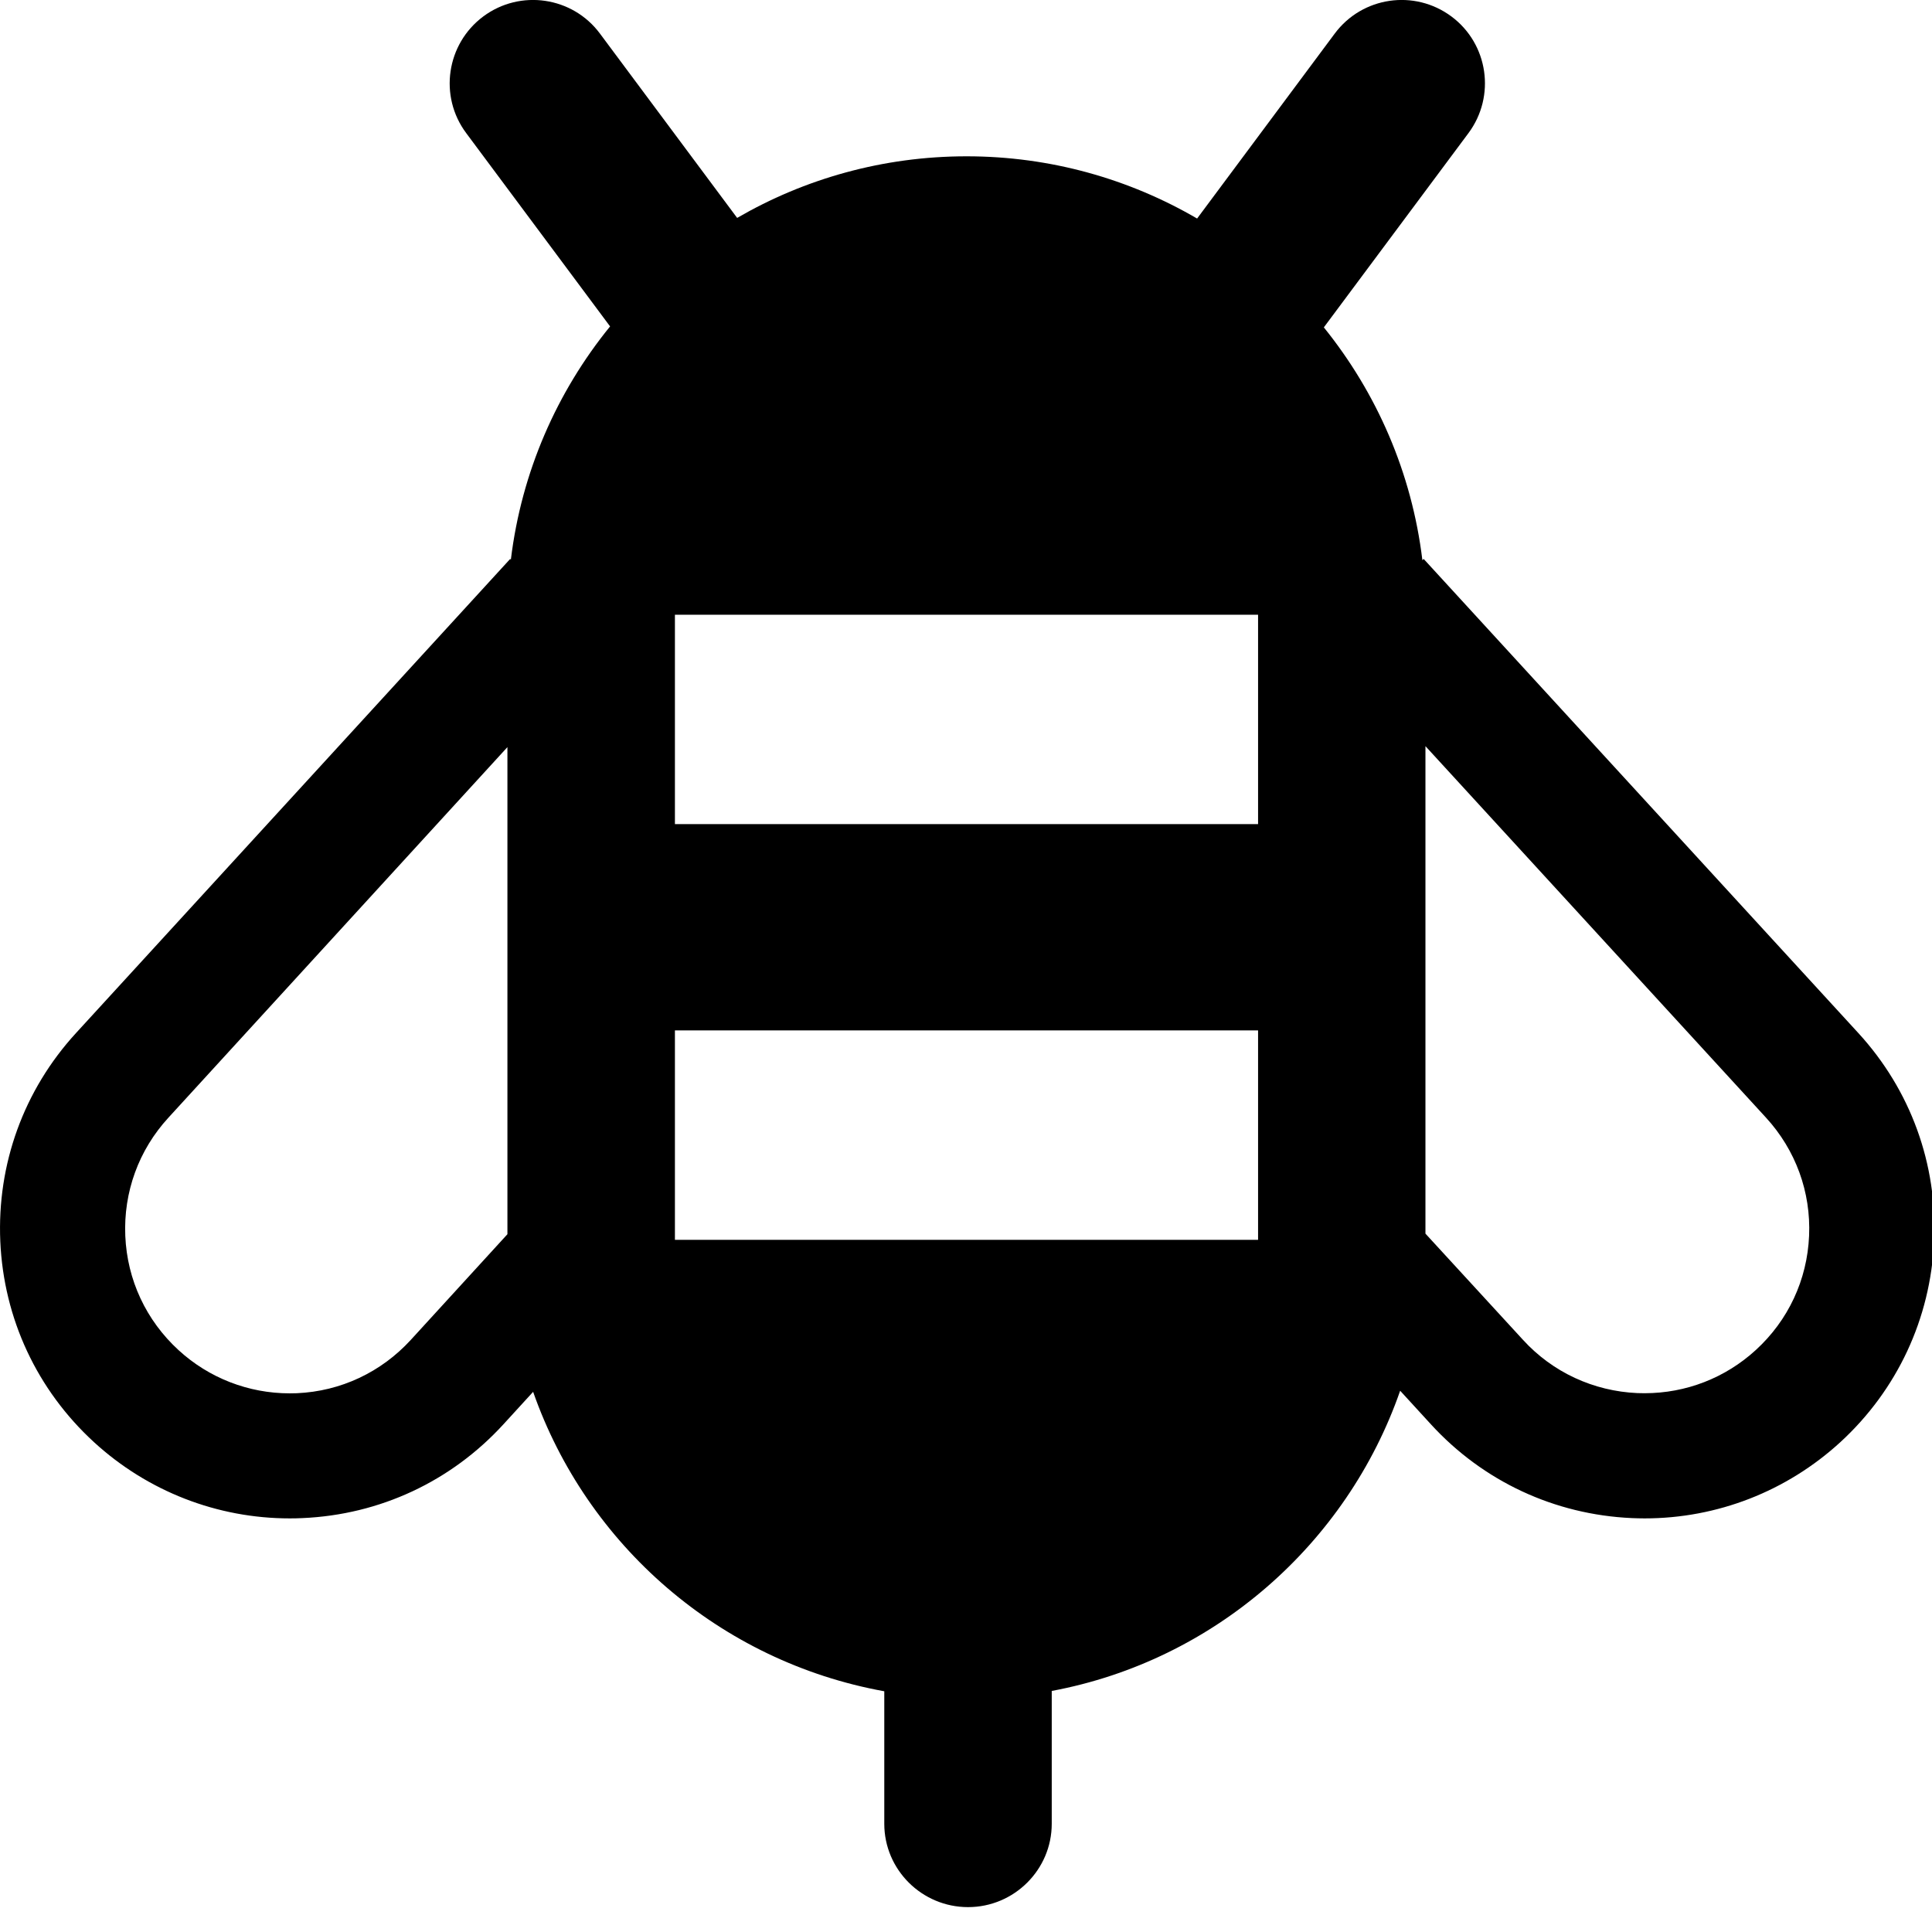 <?xml version="1.0" encoding="UTF-8" standalone="no"?>
<!DOCTYPE svg PUBLIC "-//W3C//DTD SVG 1.1//EN" "http://www.w3.org/Graphics/SVG/1.1/DTD/svg11.dtd">
<svg width="100%" height="100%" viewBox="0 0 18 18" version="1.1" xmlns="http://www.w3.org/2000/svg" xmlns:xlink="http://www.w3.org/1999/xlink" xml:space="preserve" xmlns:serif="http://www.serif.com/" style="fill-rule:evenodd;clip-rule:evenodd;stroke-linejoin:round;stroke-miterlimit:2;">
    <g transform="matrix(0.392,0,0,0.392,-0,-0.127)">
        <path d="M44.168,24.877L33.837,13.609L33.806,13.638C33.556,11.559 32.718,9.658 31.464,8.105L34.902,3.487C35.553,2.61 35.374,1.368 34.496,0.715C33.616,0.062 32.377,0.244 31.723,1.122L28.452,5.518C26.841,4.579 24.968,4.039 22.973,4.039C20.989,4.039 19.125,4.572 17.52,5.503L14.259,1.122C13.607,0.244 12.364,0.062 11.486,0.715C10.609,1.369 10.426,2.611 11.08,3.487L14.5,8.082C13.237,9.635 12.395,11.54 12.142,13.624L12.125,13.609L1.806,24.877C0.565,26.231 -0.073,27.99 0.007,29.828C0.088,31.665 0.881,33.36 2.236,34.602C3.509,35.768 5.162,36.412 6.887,36.412C6.988,36.412 7.089,36.41 7.189,36.405C9.027,36.325 10.722,35.534 11.965,34.176L12.671,33.404C13.948,37.049 17.109,39.813 21.017,40.521L21.017,43.67C21.017,44.764 21.913,45.651 23.008,45.651C24.103,45.651 24.997,44.762 24.997,43.67L24.997,40.513C28.855,39.794 32.009,37.025 33.278,33.378L34.009,34.176C35.25,35.532 36.948,36.323 38.785,36.405C38.886,36.409 38.986,36.412 39.088,36.412C40.815,36.412 42.465,35.767 43.738,34.602C45.092,33.36 45.884,31.664 45.967,29.827C46.05,27.99 45.409,26.231 44.168,24.877ZM9.764,32.169C9.057,32.94 8.098,33.391 7.055,33.437L6.885,33.44C5.906,33.44 4.967,33.076 4.245,32.414C3.473,31.707 3.023,30.744 2.978,29.701C2.933,28.657 3.296,27.658 4.002,26.889L12.06,18.081L12.06,29.658L9.764,32.169ZM29.901,29.791L16.041,29.791L16.041,24.814L29.901,24.814L29.901,29.791ZM29.901,19.911L16.041,19.911L16.041,14.935L29.901,14.935L29.901,19.911ZM42.997,29.697C42.952,30.741 42.503,31.705 41.73,32.411C41.006,33.074 40.07,33.437 39.088,33.437L38.916,33.434C37.873,33.388 36.9,32.939 36.196,32.167L33.879,29.644L33.879,18.058L41.97,26.884C42.678,27.655 43.043,28.654 42.997,29.697Z" style="fill-rule:nonzero;"/>
    </g>
</svg>
